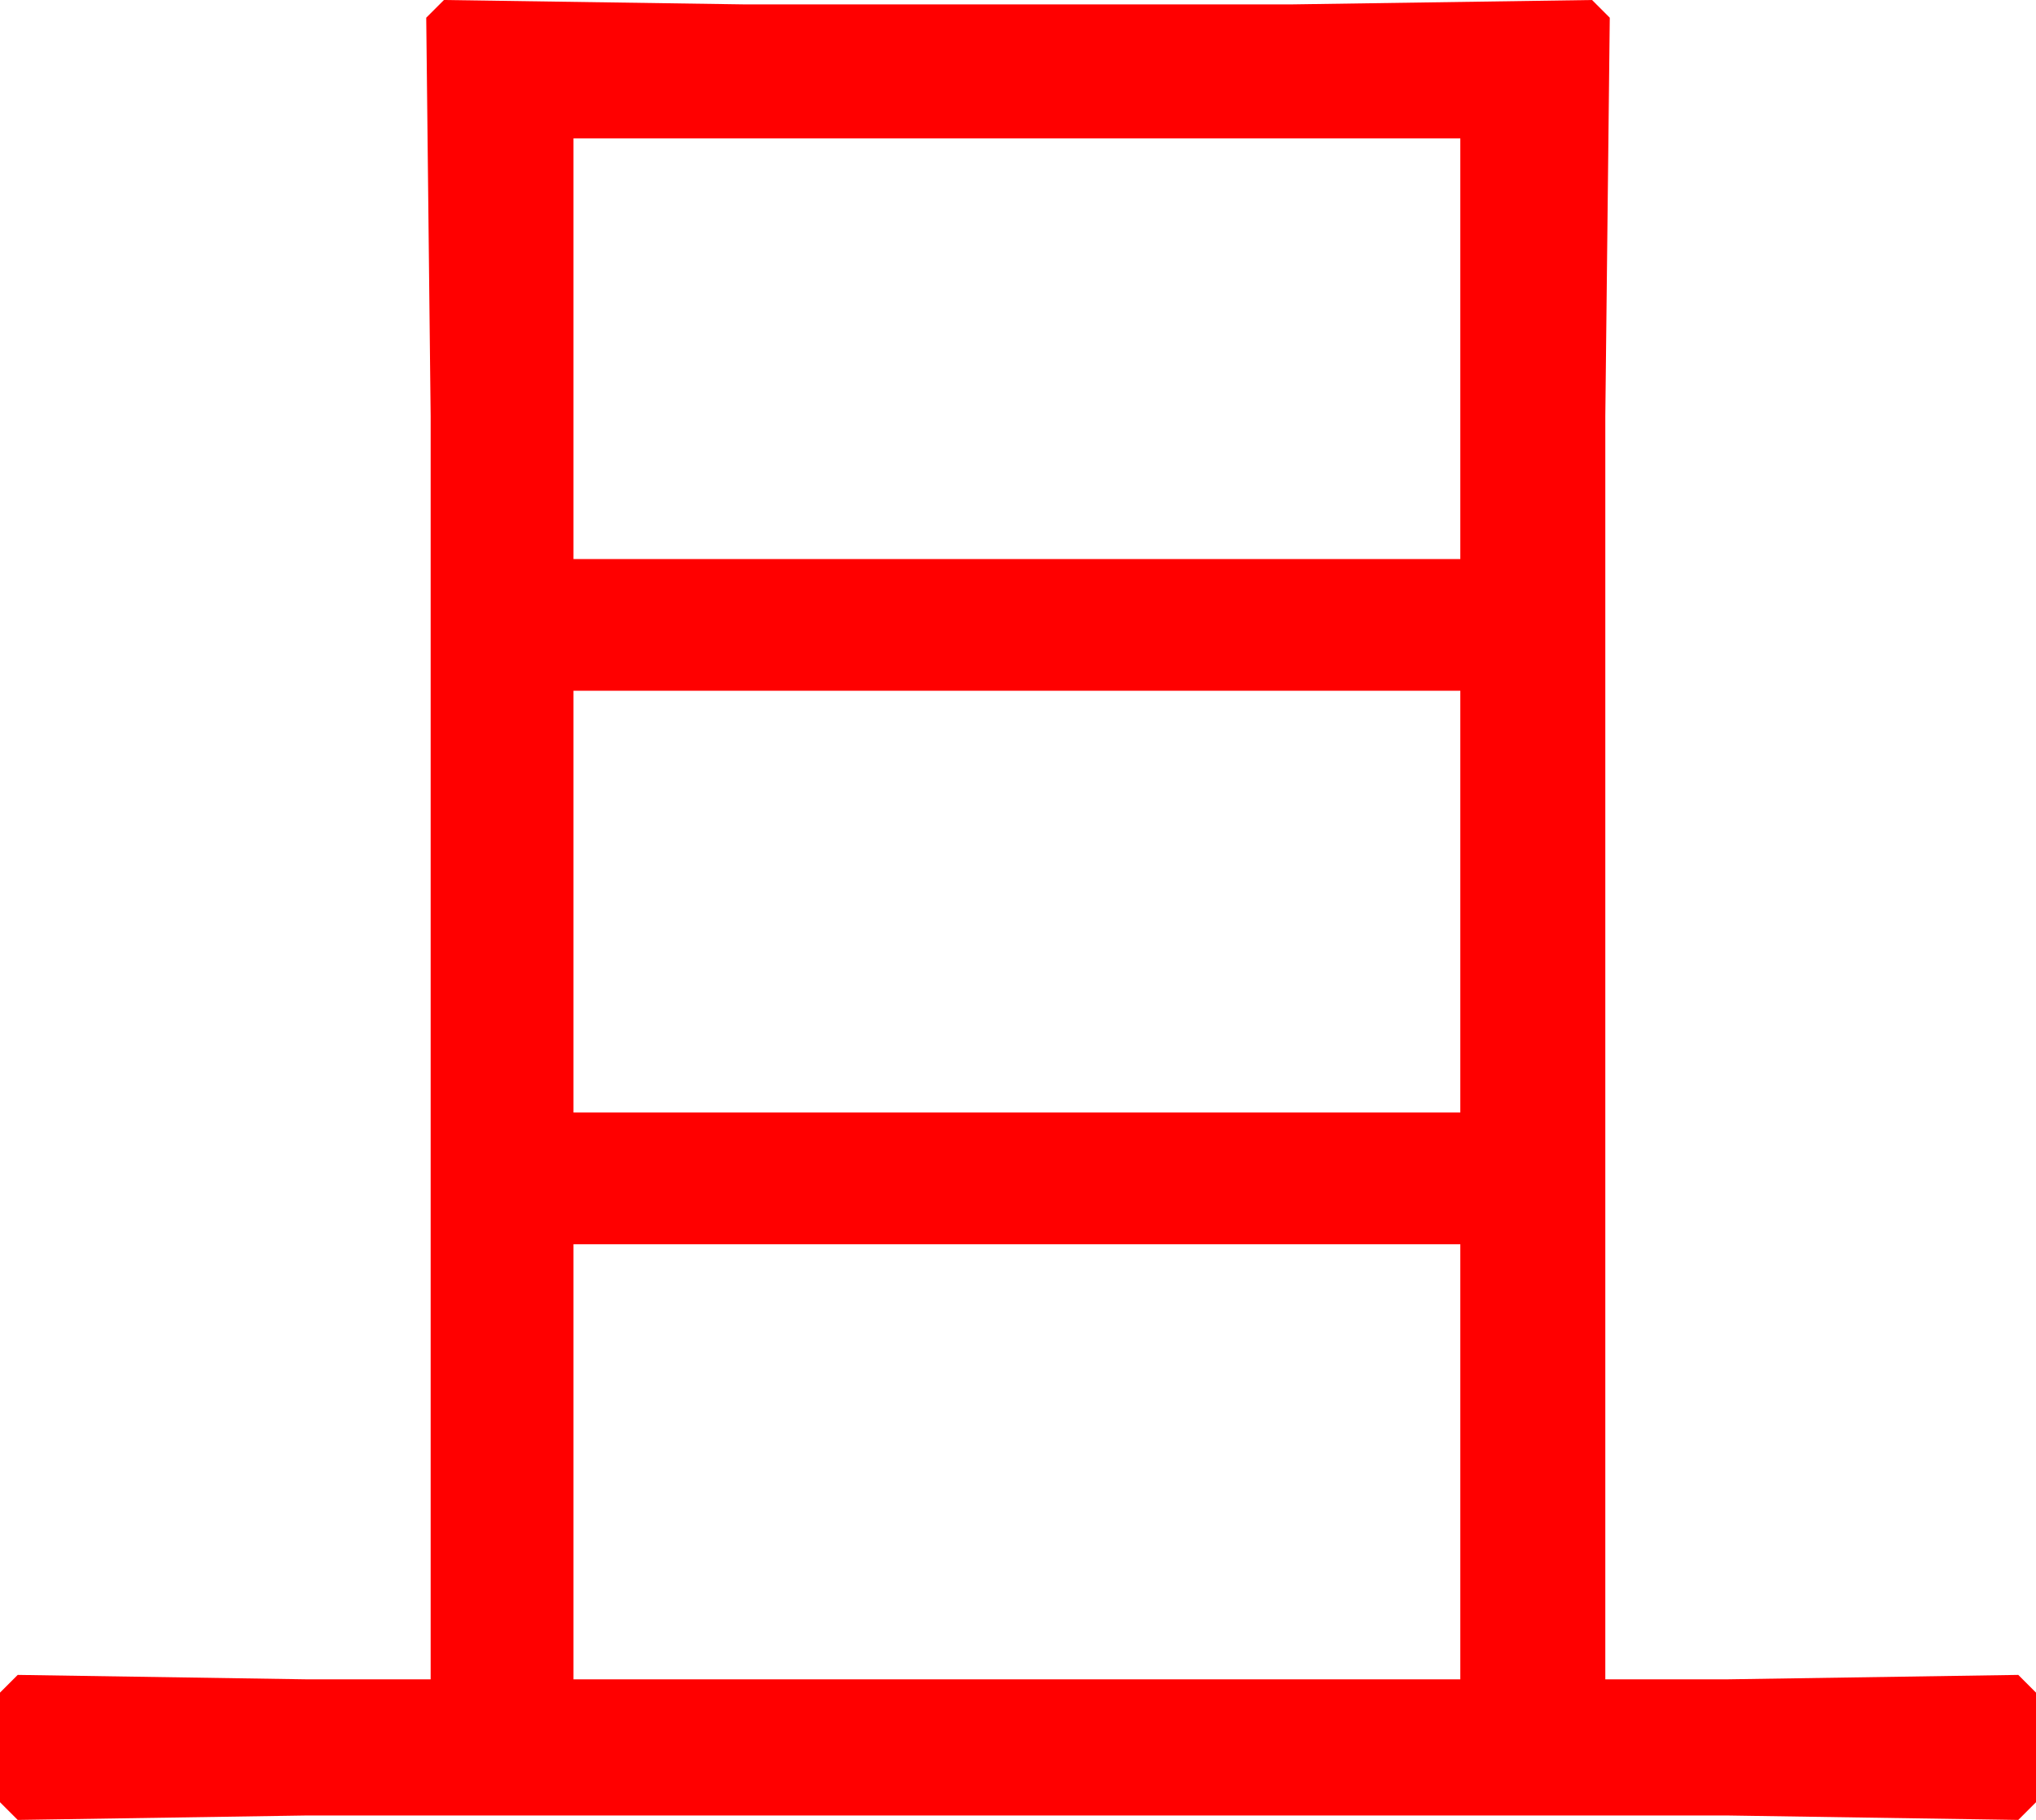 <?xml version="1.0" encoding="utf-8"?>
<!DOCTYPE svg PUBLIC "-//W3C//DTD SVG 1.1//EN" "http://www.w3.org/Graphics/SVG/1.1/DTD/svg11.dtd">
<svg width="53.877" height="48.164" xmlns="http://www.w3.org/2000/svg" xmlns:xlink="http://www.w3.org/1999/xlink" xmlns:xml="http://www.w3.org/XML/1998/namespace" version="1.1">
  <g>
    <g>
      <path style="fill:#FF0000;fill-opacity:1" d="M15.176,32.93L15.176,44.443 38.643,44.443 38.643,32.93 15.176,32.93z M15.176,18.281L15.176,29.443 38.643,29.443 38.643,18.281 15.176,18.281z M15.176,3.662L15.176,14.795 38.643,14.795 38.643,3.662 15.176,3.662z M11.748,0L19.746,0.117 34.131,0.117 42.129,0 42.598,0.469 42.48,11.016 42.48,44.443 45.732,44.443 53.408,44.326 53.877,44.795 53.877,47.695 53.408,48.164 45.732,48.047 8.086,48.047 0.469,48.164 0,47.695 0,44.795 0.469,44.326 8.086,44.443 11.396,44.443 11.396,11.016 11.279,0.469 11.748,0z" />
    </g>
  </g>
</svg>